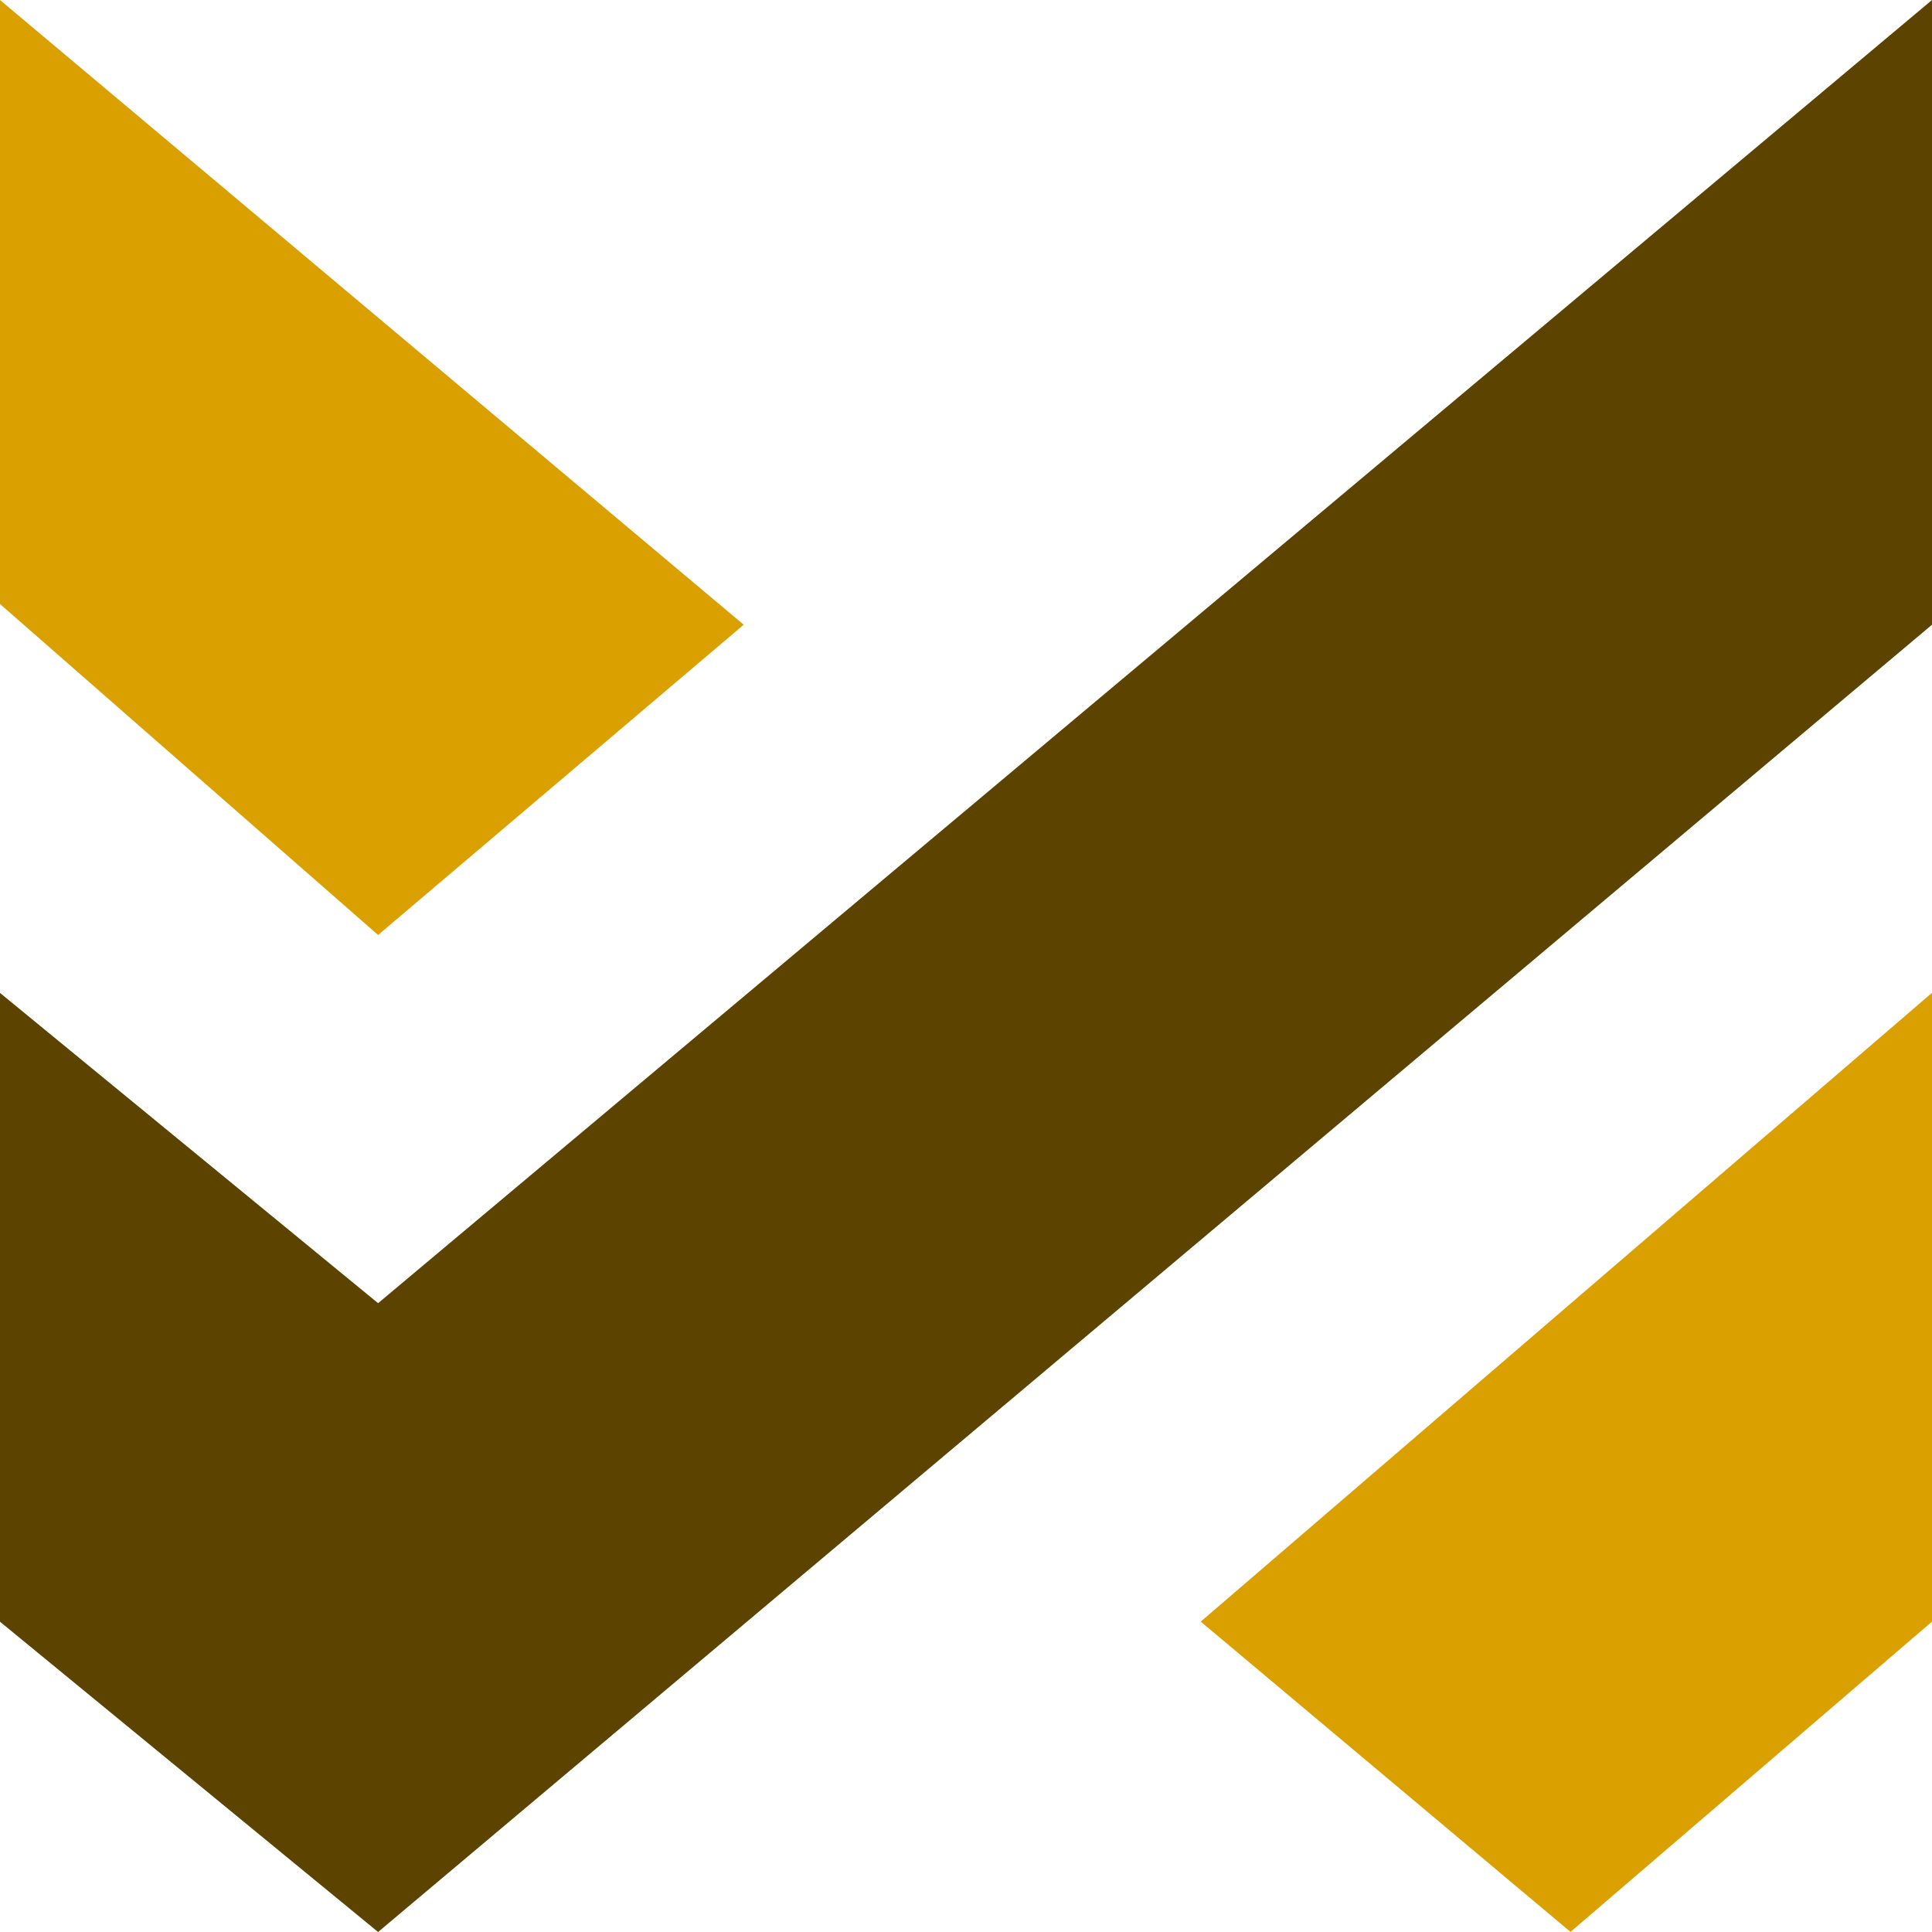 <svg width="40" height="40" viewBox="0 0 40 40" fill="none" xmlns="http://www.w3.org/2000/svg">
<path d="M0 20.557V33.576L7.828 40L40 12.934V0L7.828 26.981L0 20.557Z" fill="#5C4400"/>
<path d="M40 20.555L24.86 33.574L32.516 39.998L40 33.574V20.555Z" fill="#D9A000"/>
<path d="M0 12.505V0L15.398 12.934L7.828 19.358L0 12.505Z" fill="#D9A000"/>
</svg>
